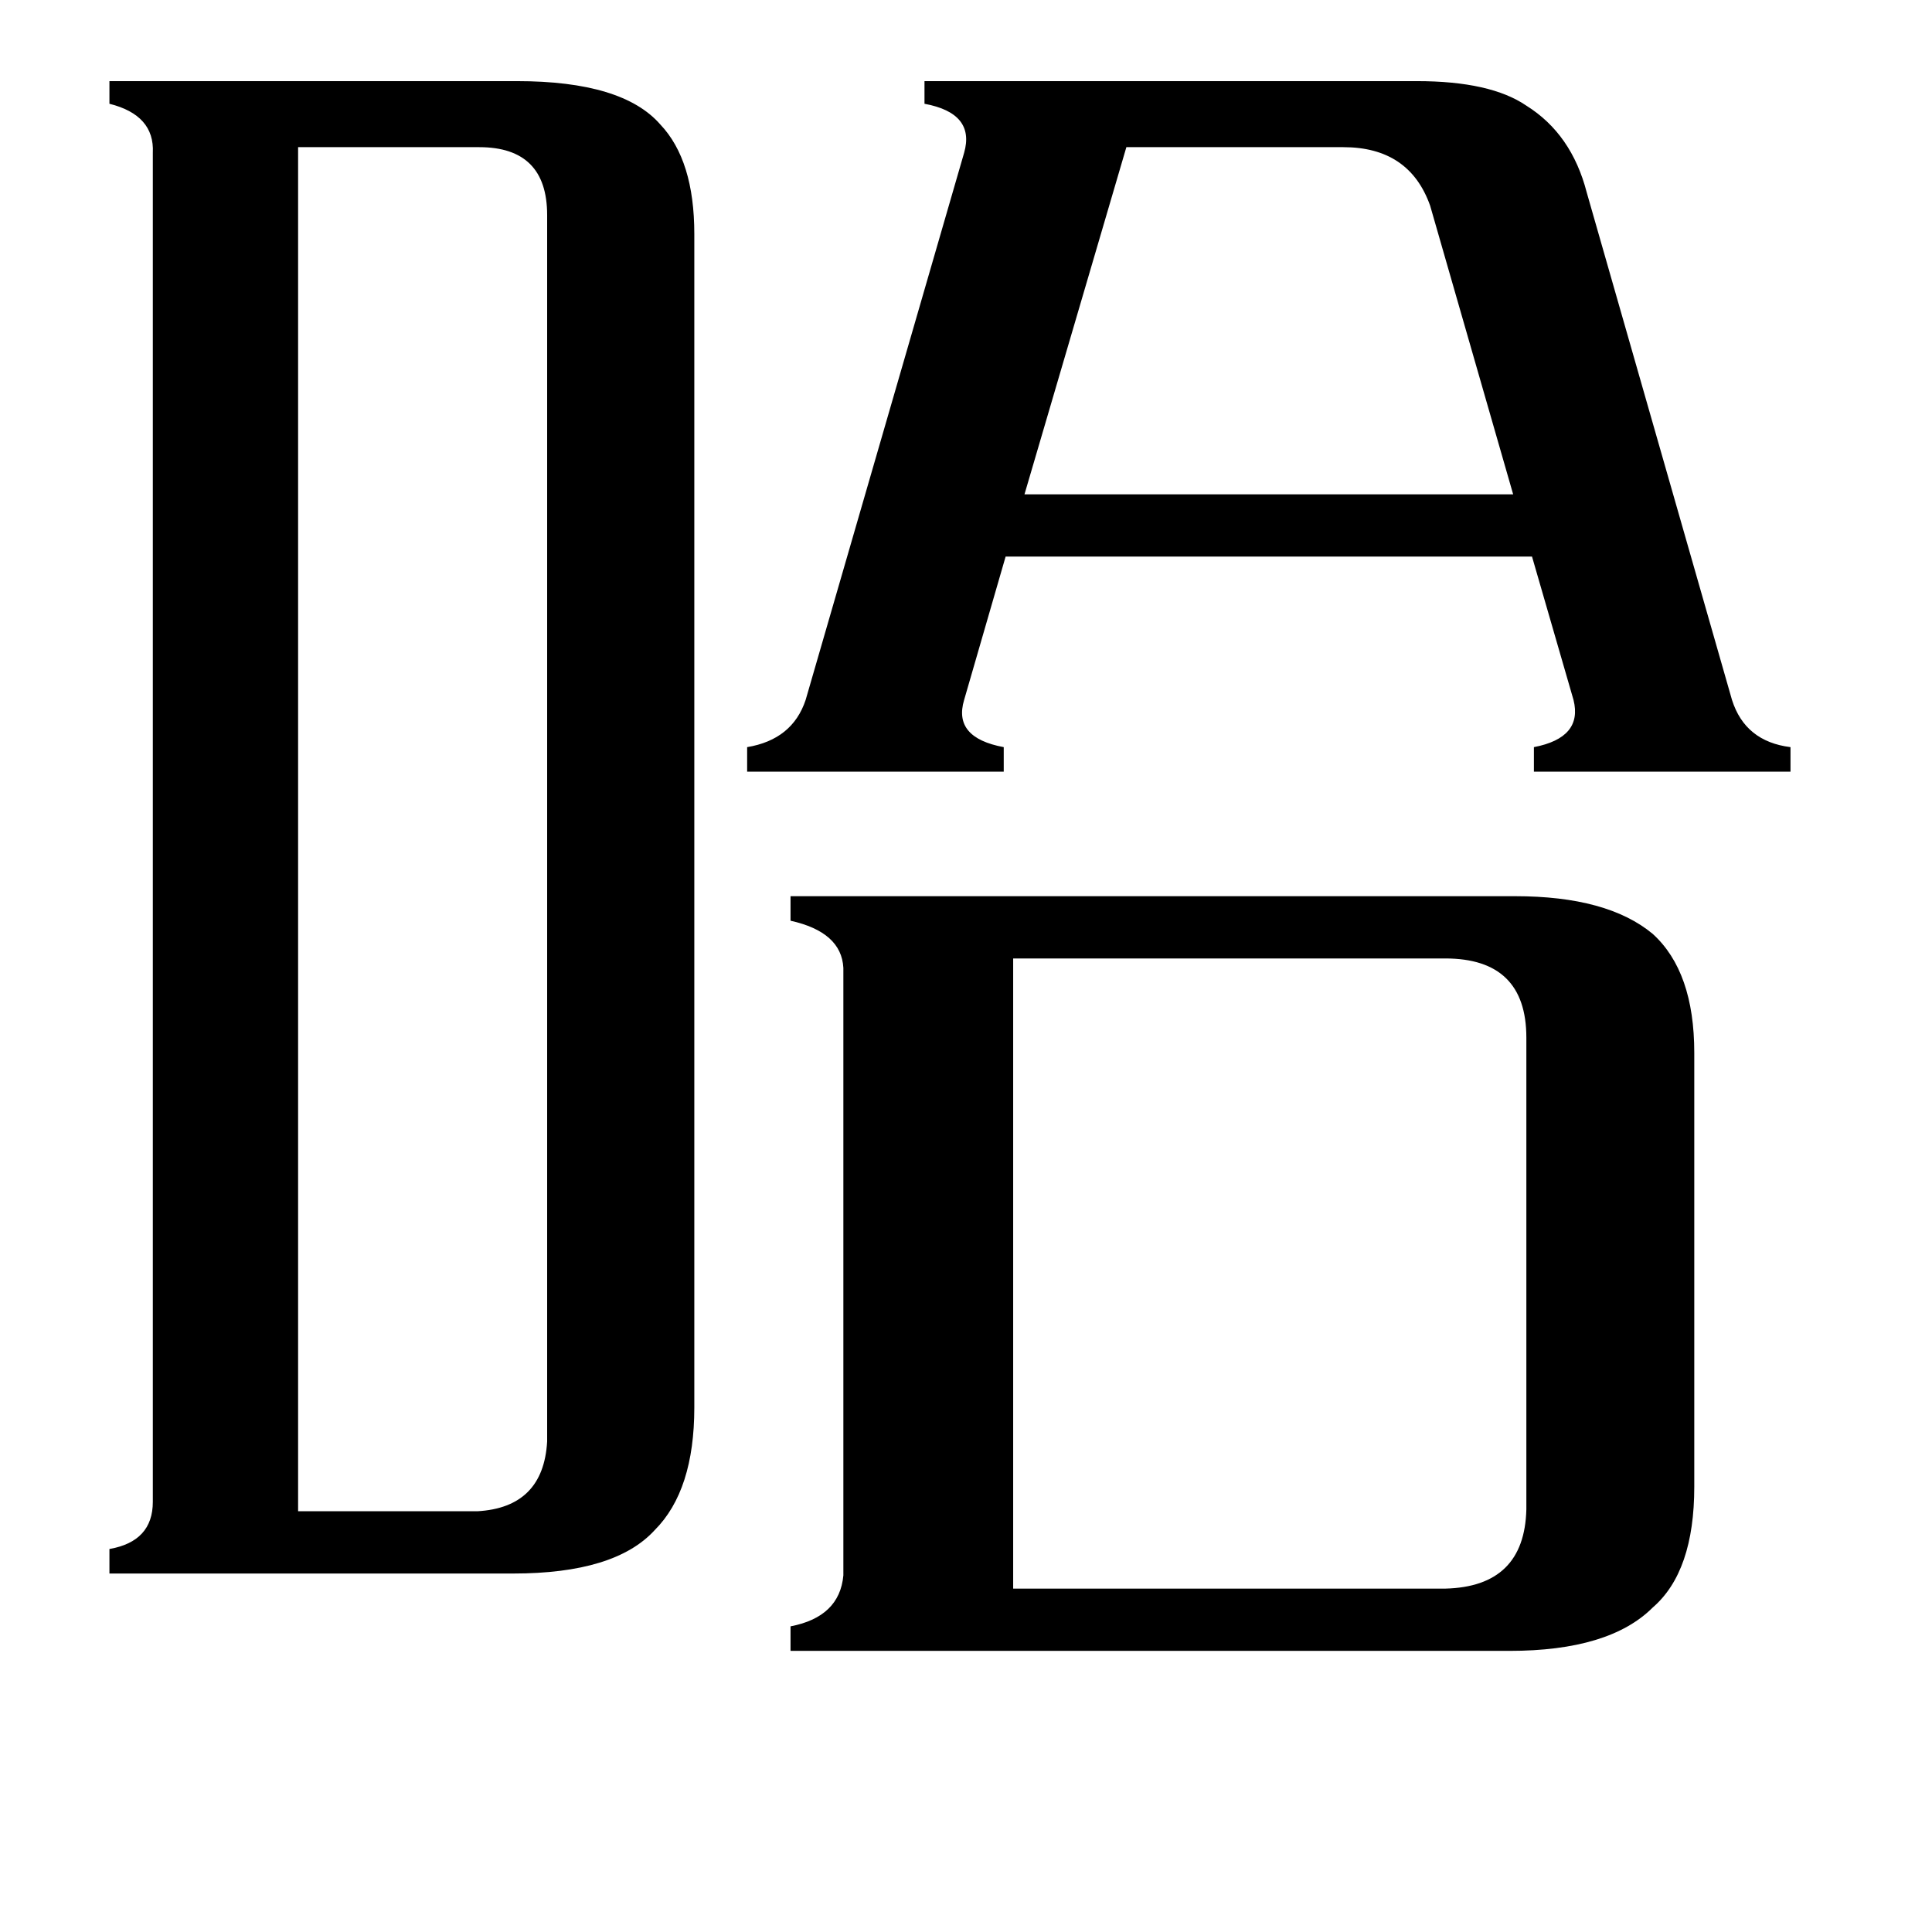 <svg xmlns="http://www.w3.org/2000/svg" viewBox="0 -800 1024 1024">
	<path fill="#000000" d="M597 -722L543 -538H802L758 -691Q747 -722 712 -722ZM537 42H766Q808 41 809 0V-250Q809 -292 766 -292H537ZM158 1H253Q288 -1 290 -36V-686Q290 -722 254 -722H158ZM511 -429Q505 -409 532 -404V-391H396V-404Q420 -408 427 -429L511 -719Q517 -740 490 -745V-757H751Q790 -757 809 -744Q833 -729 841 -698L918 -429Q925 -407 949 -404V-391H813V-404Q839 -409 834 -429L812 -505H533ZM803 -325Q852 -325 876 -305Q898 -285 898 -242V-12Q898 33 876 52Q853 75 800 75H419V62Q445 57 447 35V-287Q446 -306 419 -312V-325ZM81 -719Q82 -739 58 -745V-757H274Q330 -757 350 -734Q368 -715 368 -676V-54Q368 -10 347 11Q326 34 272 34H58V21Q81 17 81 -4Z"/>
</svg>